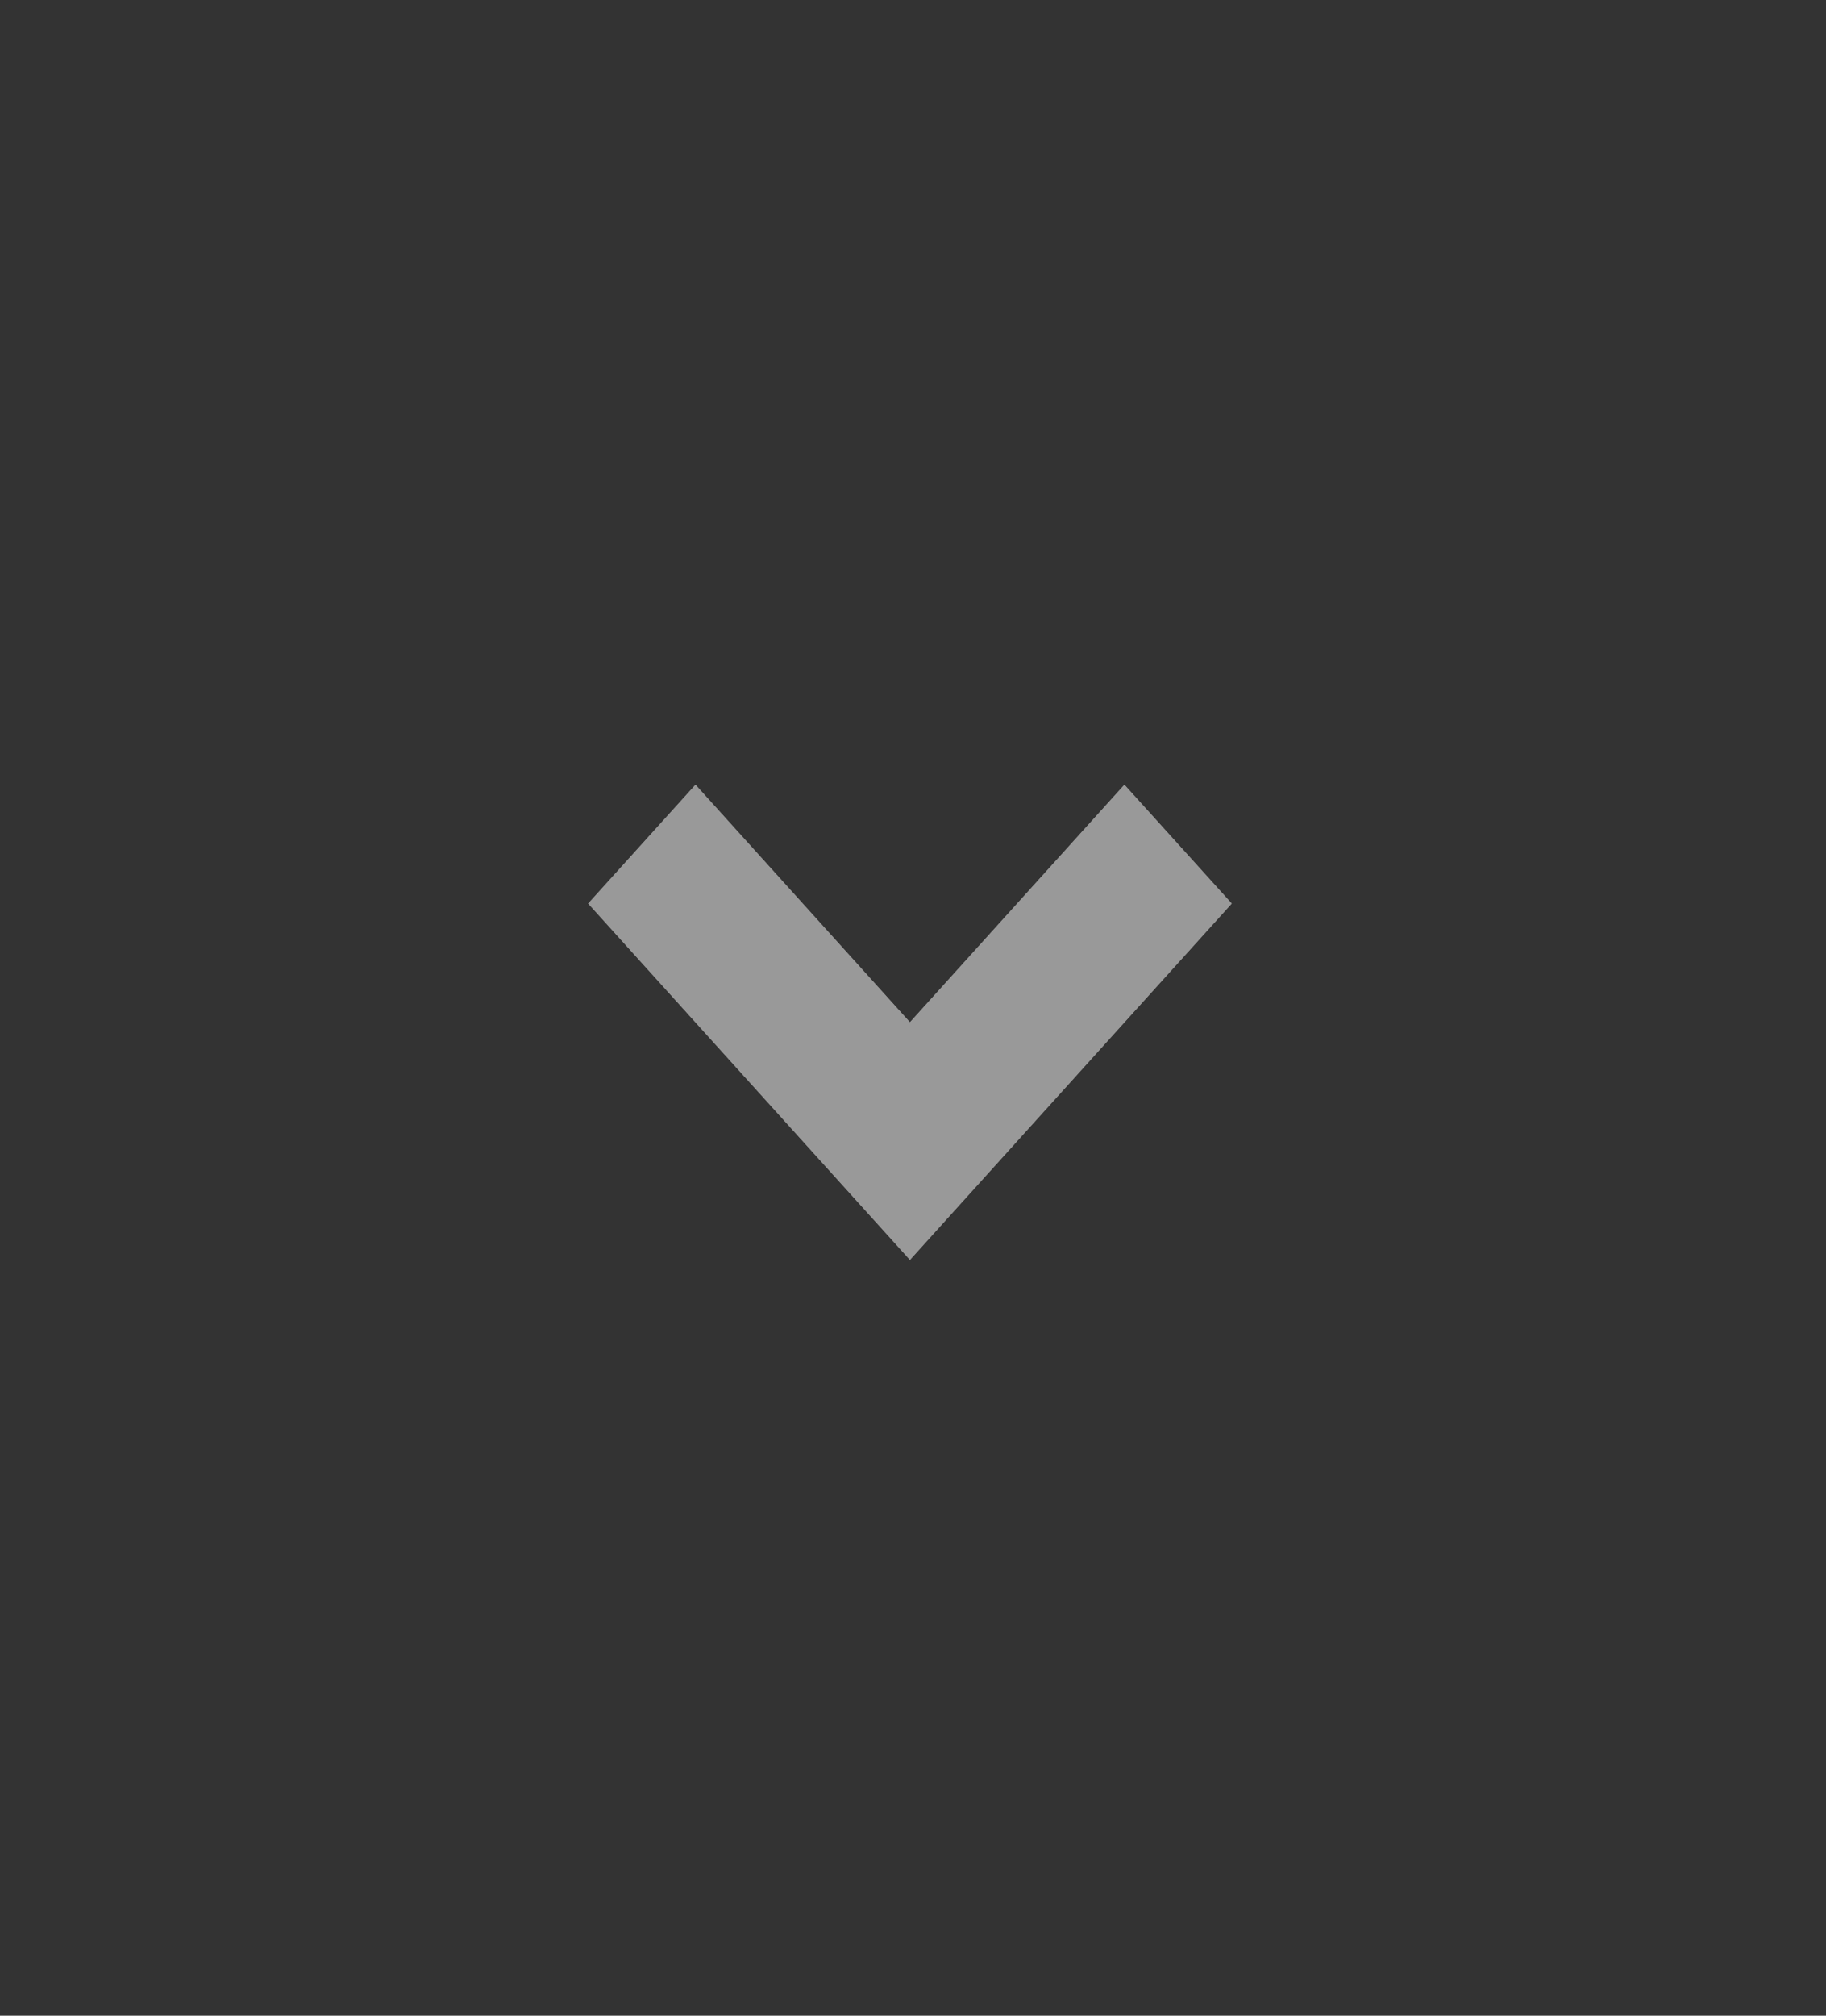<svg width="58" height="64" viewBox="0 0 58 64" fill="none" xmlns="http://www.w3.org/2000/svg">
<rect x="0" y="0" width="58" height="64" fill="#333333" stroke="none"/>
<g opacity="0.5">
<path d="M28.903 40L18.683 28.688L22.091 24.917L28.903 32.459L35.715 24.917L39.123 28.688L28.903 40Z" fill="white"/>
<path d="M28.903 40L18.683 28.688L22.091 24.917L28.903 32.459L35.715 24.917L39.123 28.688L28.903 40Z" fill="white"/>
</g>
</svg>
